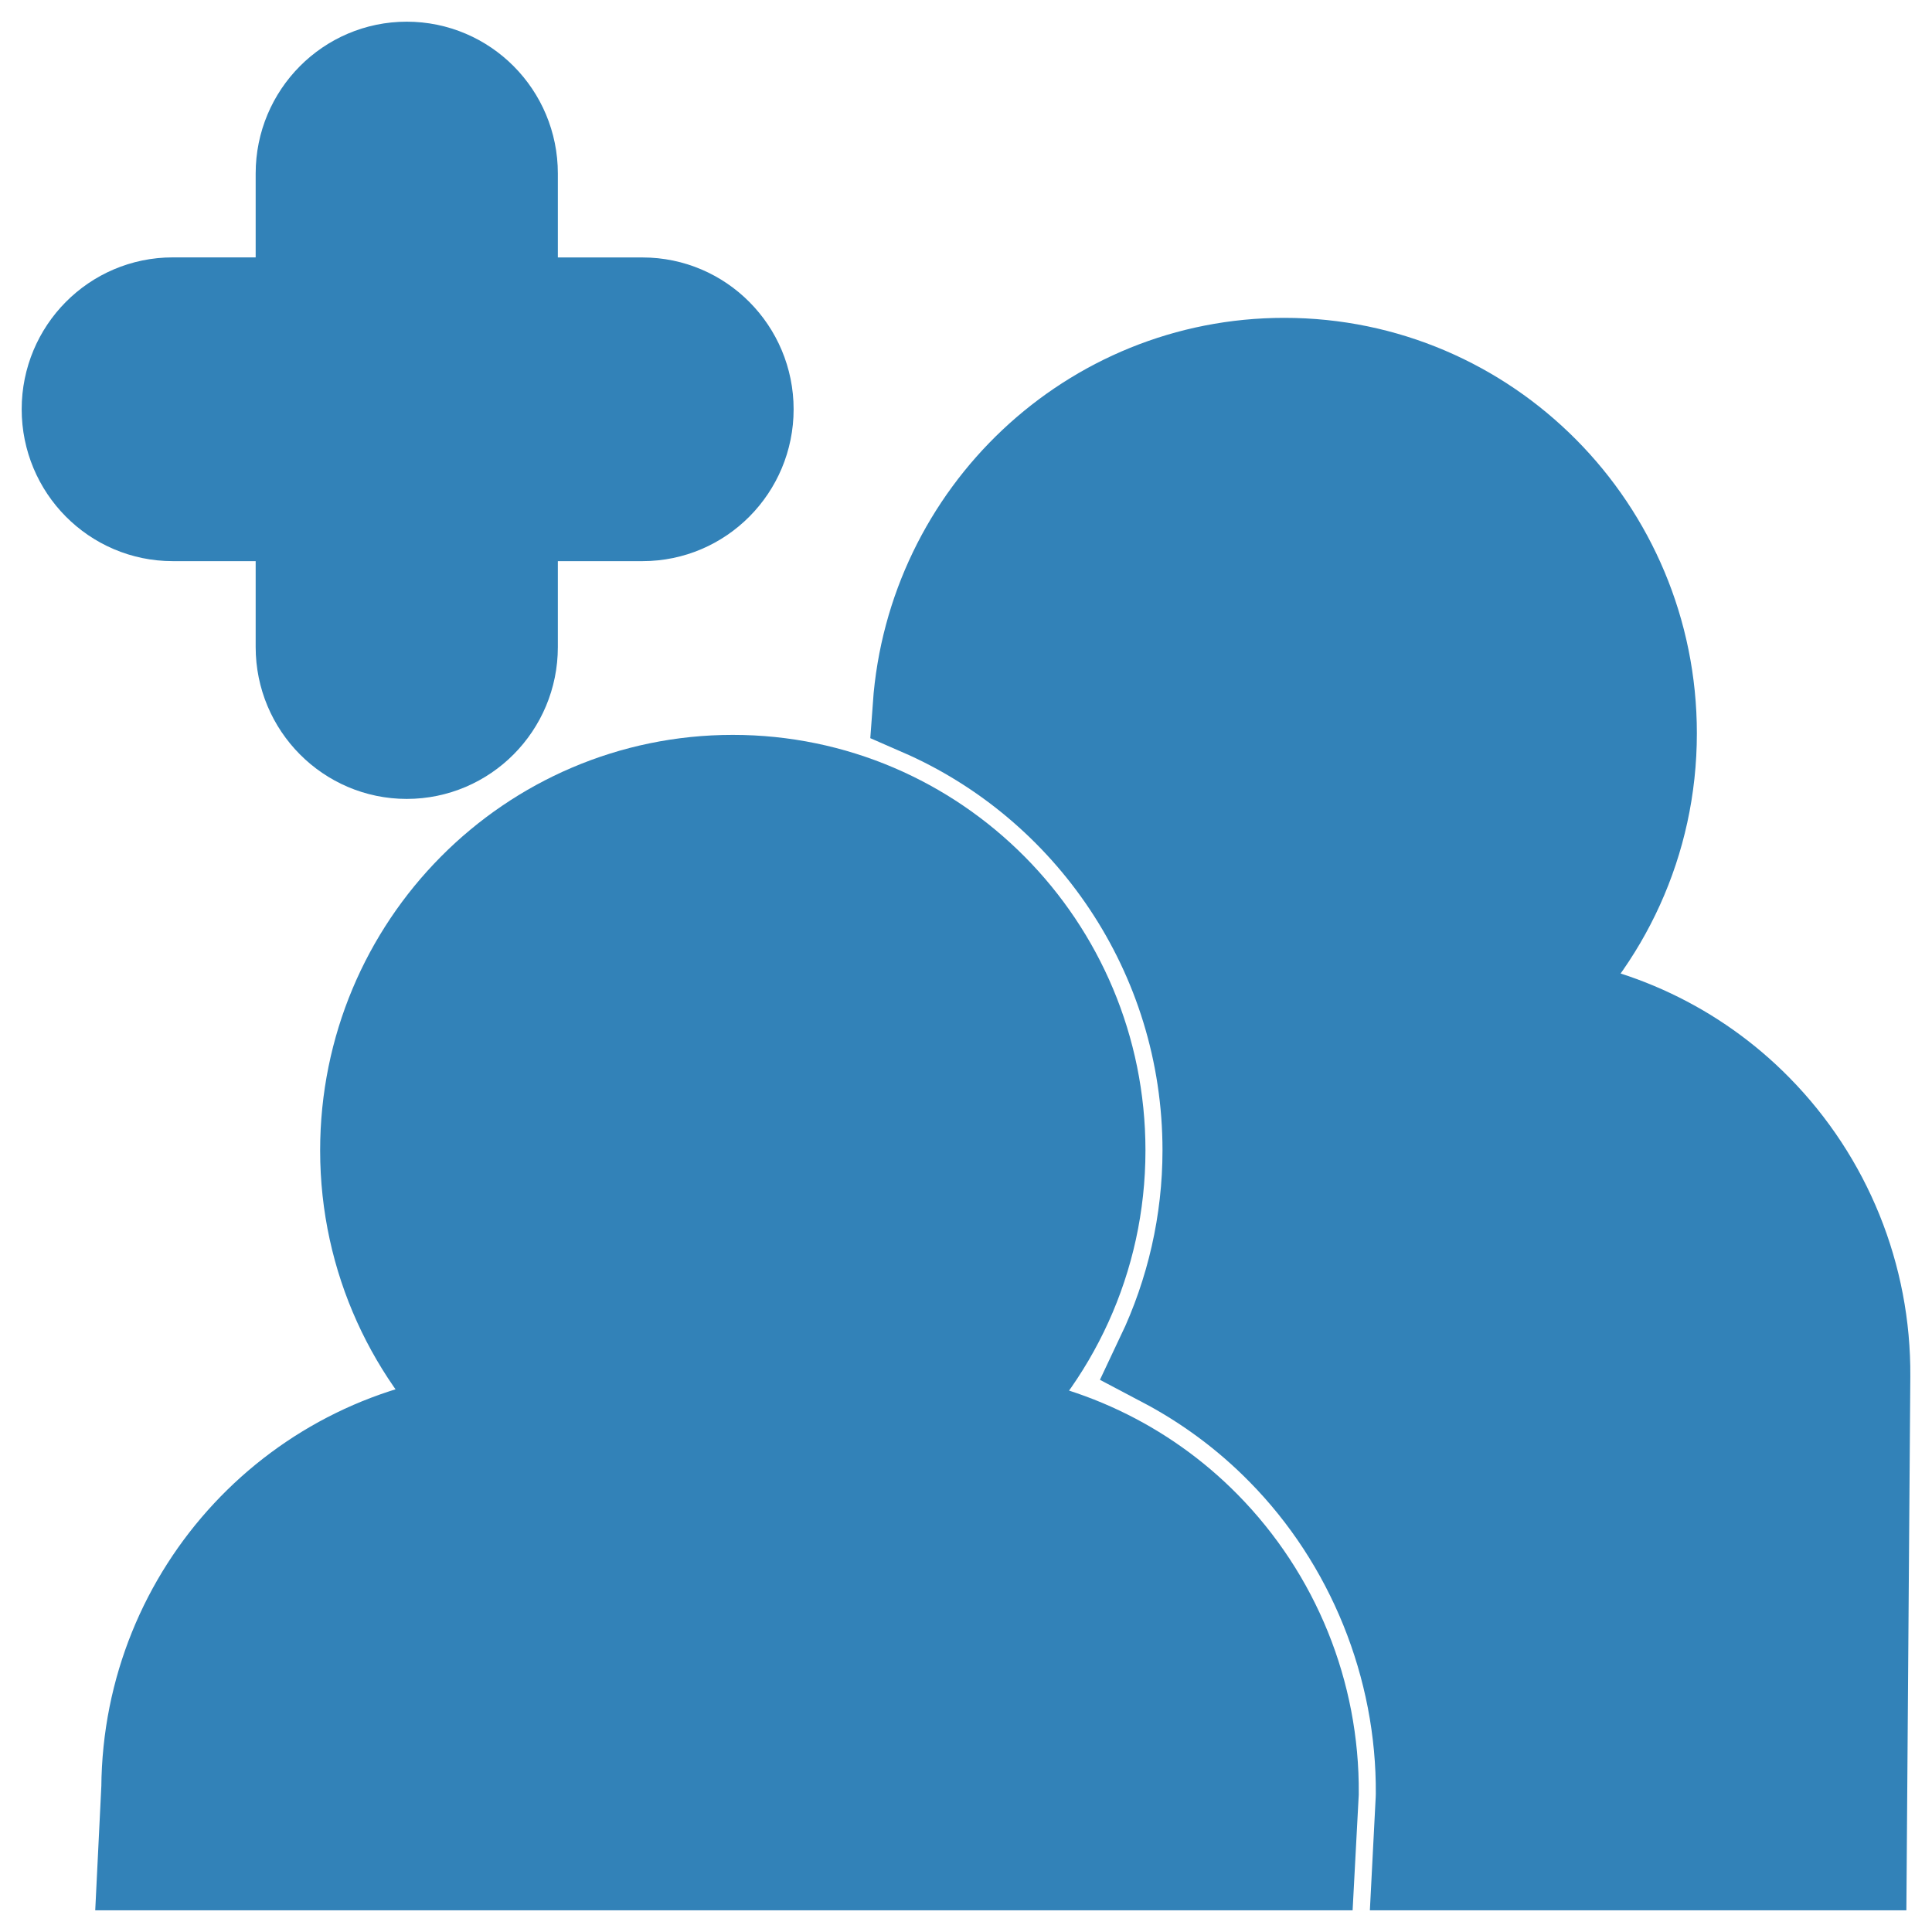 <svg width="27" height="27" viewBox="0 0 27 27" fill="none" xmlns="http://www.w3.org/2000/svg">
<path d="M24.508 15.547C23.656 14.681 22.53 14.154 21.335 14.042C22.367 13.107 23.017 11.757 23.017 10.248C23.017 7.426 20.748 5.139 17.948 5.139C15.273 5.139 13.083 7.227 12.893 9.874C15.273 10.911 16.943 13.301 16.943 16.076C16.943 17.089 16.714 18.08 16.288 18.978C16.901 19.301 17.466 19.718 17.958 20.219C19.221 21.5 19.938 23.271 19.924 25.077L19.923 25.114L19.922 25.145L19.878 26H25.95L26 19.232C26.01 17.851 25.474 16.527 24.508 15.547Z" fill="#3282B8" stroke="#3282B8" stroke-width="1.394"/>
<path d="M13.627 19.871C14.658 18.936 15.311 17.586 15.311 16.077C15.311 13.255 13.041 10.967 10.241 10.967C7.44 10.967 5.171 13.255 5.171 16.077C5.171 17.583 5.821 18.933 6.85 19.868C4.214 20.074 2.132 22.274 2.113 24.983L2.063 26H9.771H18.242L18.292 25.059C18.302 23.679 17.765 22.355 16.799 21.375C15.946 20.509 14.821 19.983 13.627 19.871Z" fill="#3282B8" stroke="#3282B8" stroke-width="1.394"/>
<path d="M4.27 7.145V9.043C4.27 9.829 4.904 10.468 5.684 10.468C6.466 10.468 7.099 9.829 7.099 9.043V7.145H8.98C9.76 7.145 10.394 6.506 10.394 5.72C10.394 4.934 9.76 4.295 8.98 4.295H7.099V2.424C7.099 1.638 6.466 1 5.684 1C4.904 1 4.27 1.638 4.27 2.424V4.294H2.414C1.632 4.294 1 4.933 1 5.719C1 6.506 1.632 7.145 2.414 7.145L4.27 7.145Z" fill="#3282B8" stroke="#3282B8" stroke-width="1.394"/>
</svg>
